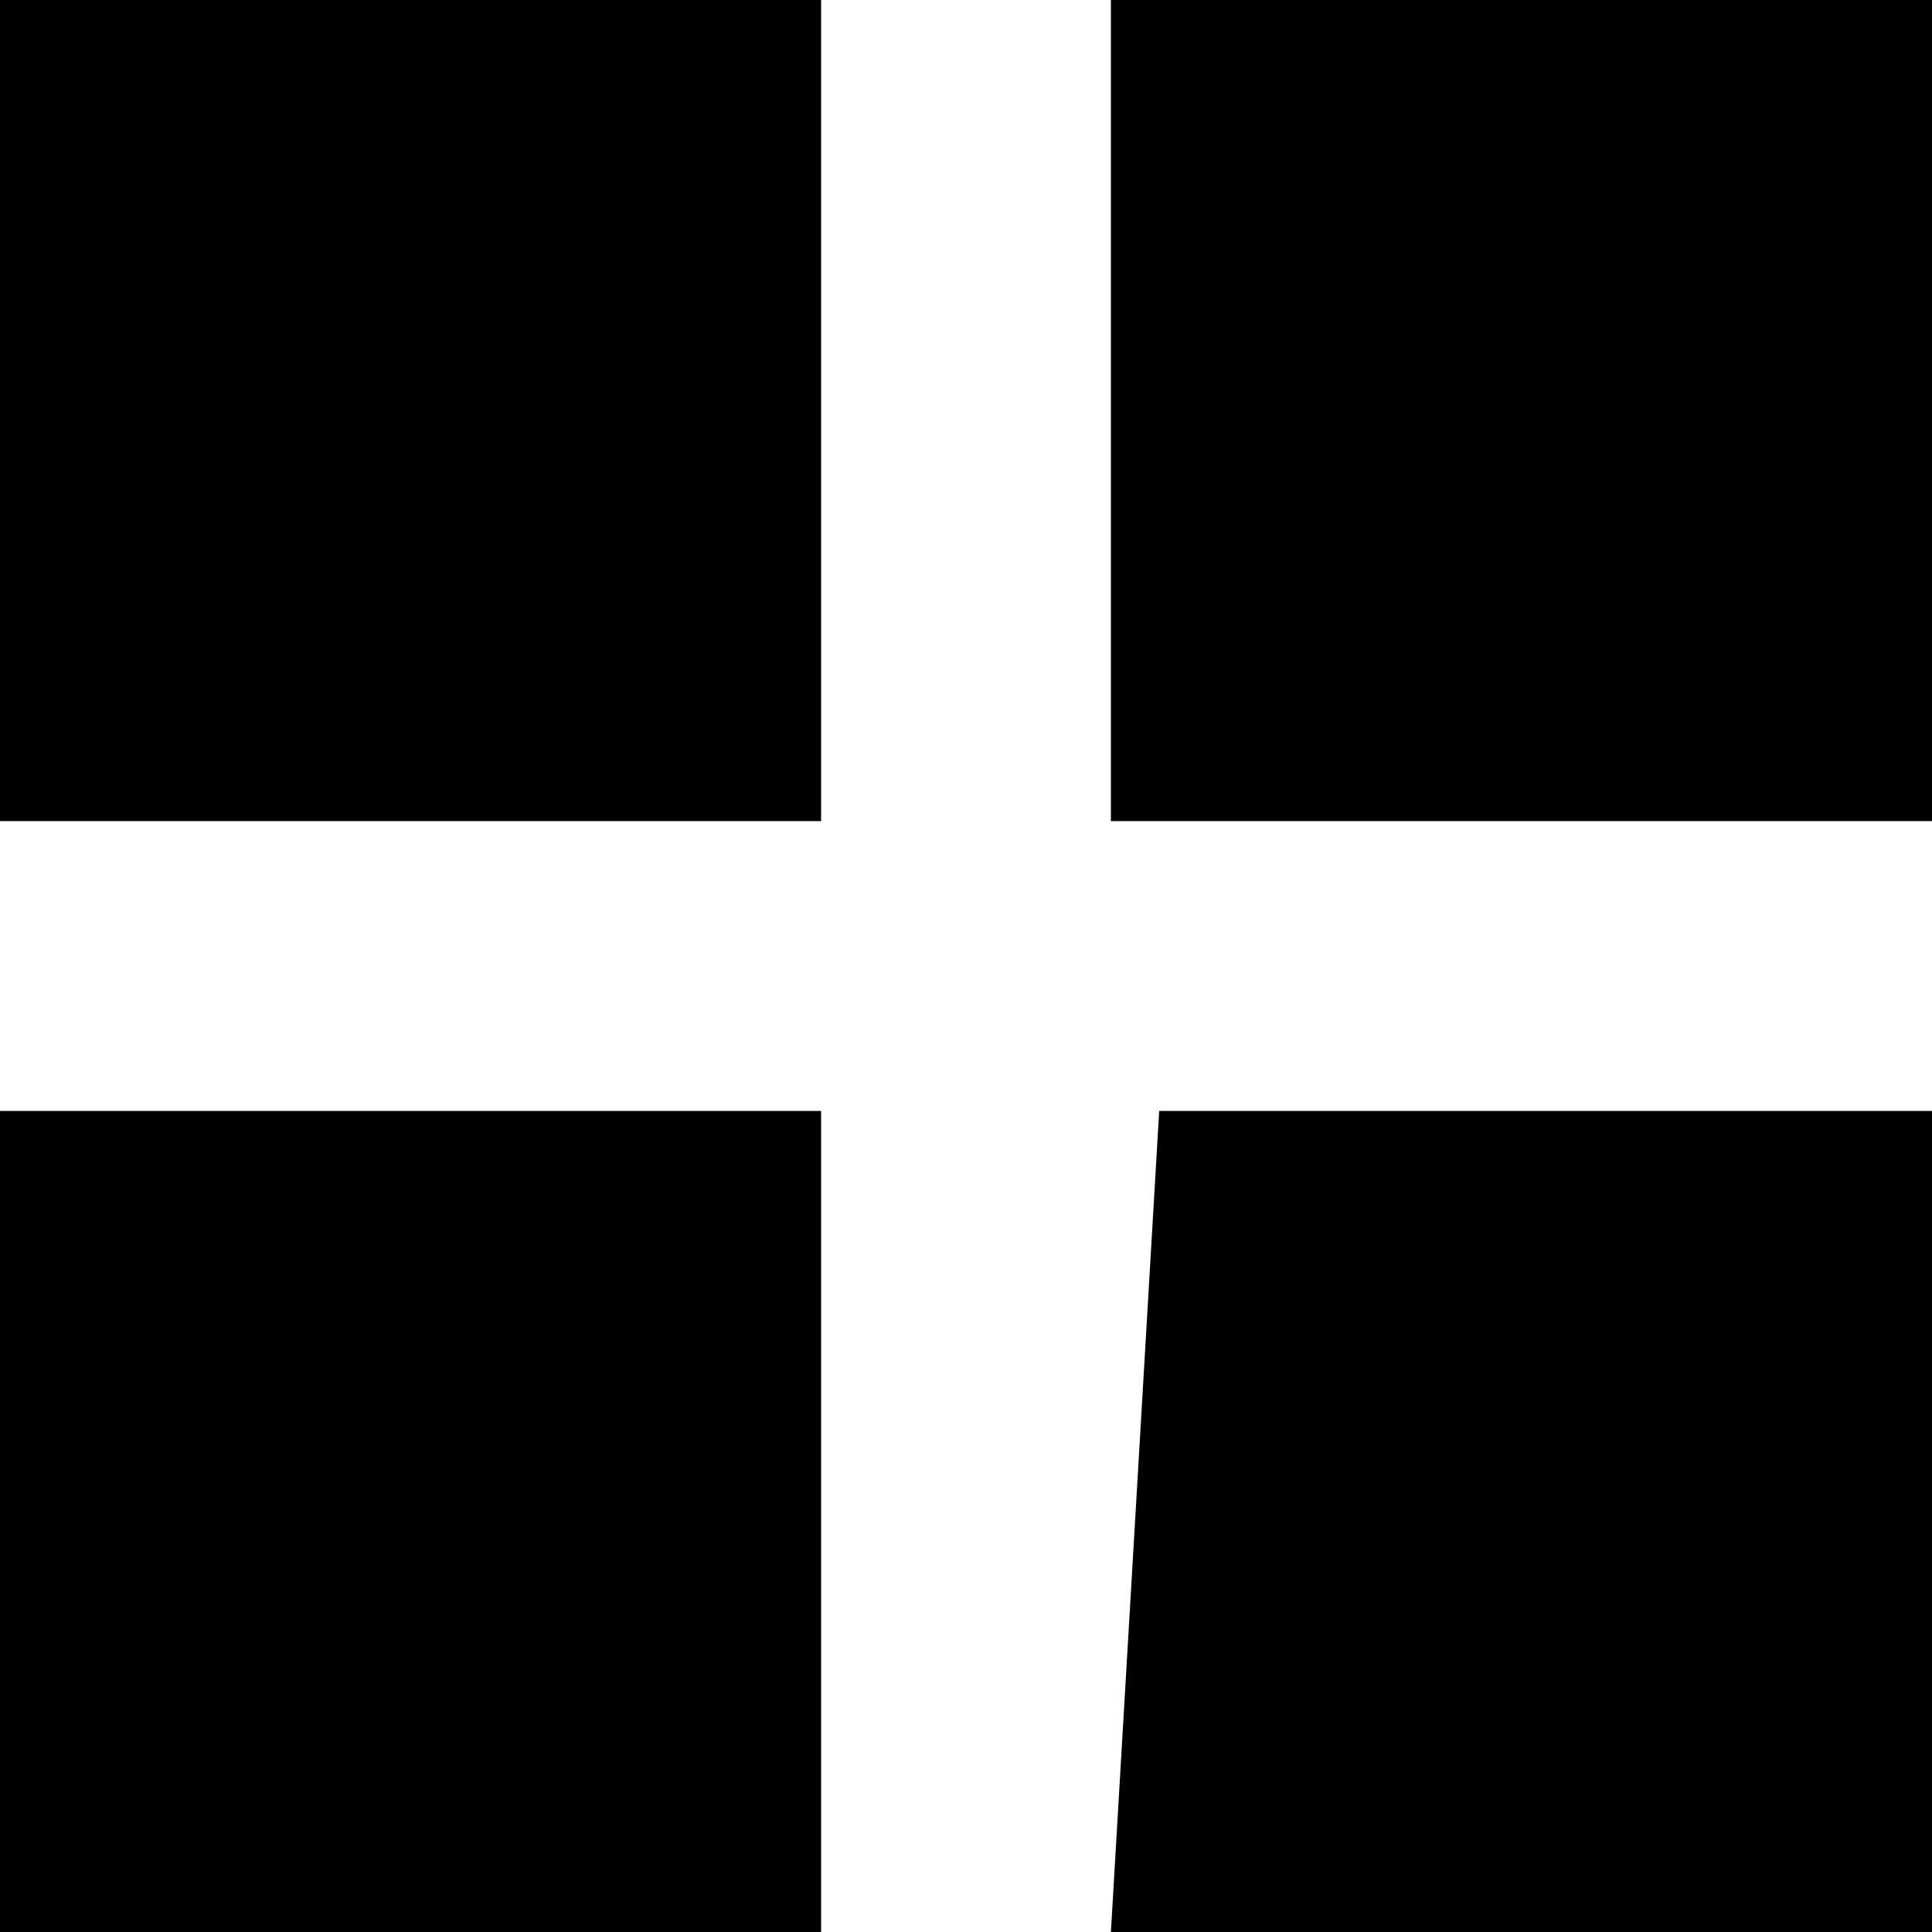 <svg width="1000" height="1000">
  <path d="M0 0 L425 0 L425 425 L0 425 Z M575 0 L1000 0 L1000 425 L575 425 Z M0 575 L425 575 L425 1000 L0 1000 Z M600 575 L1000 575 L1000 1000 L575 1000 Z"  />
</svg>
